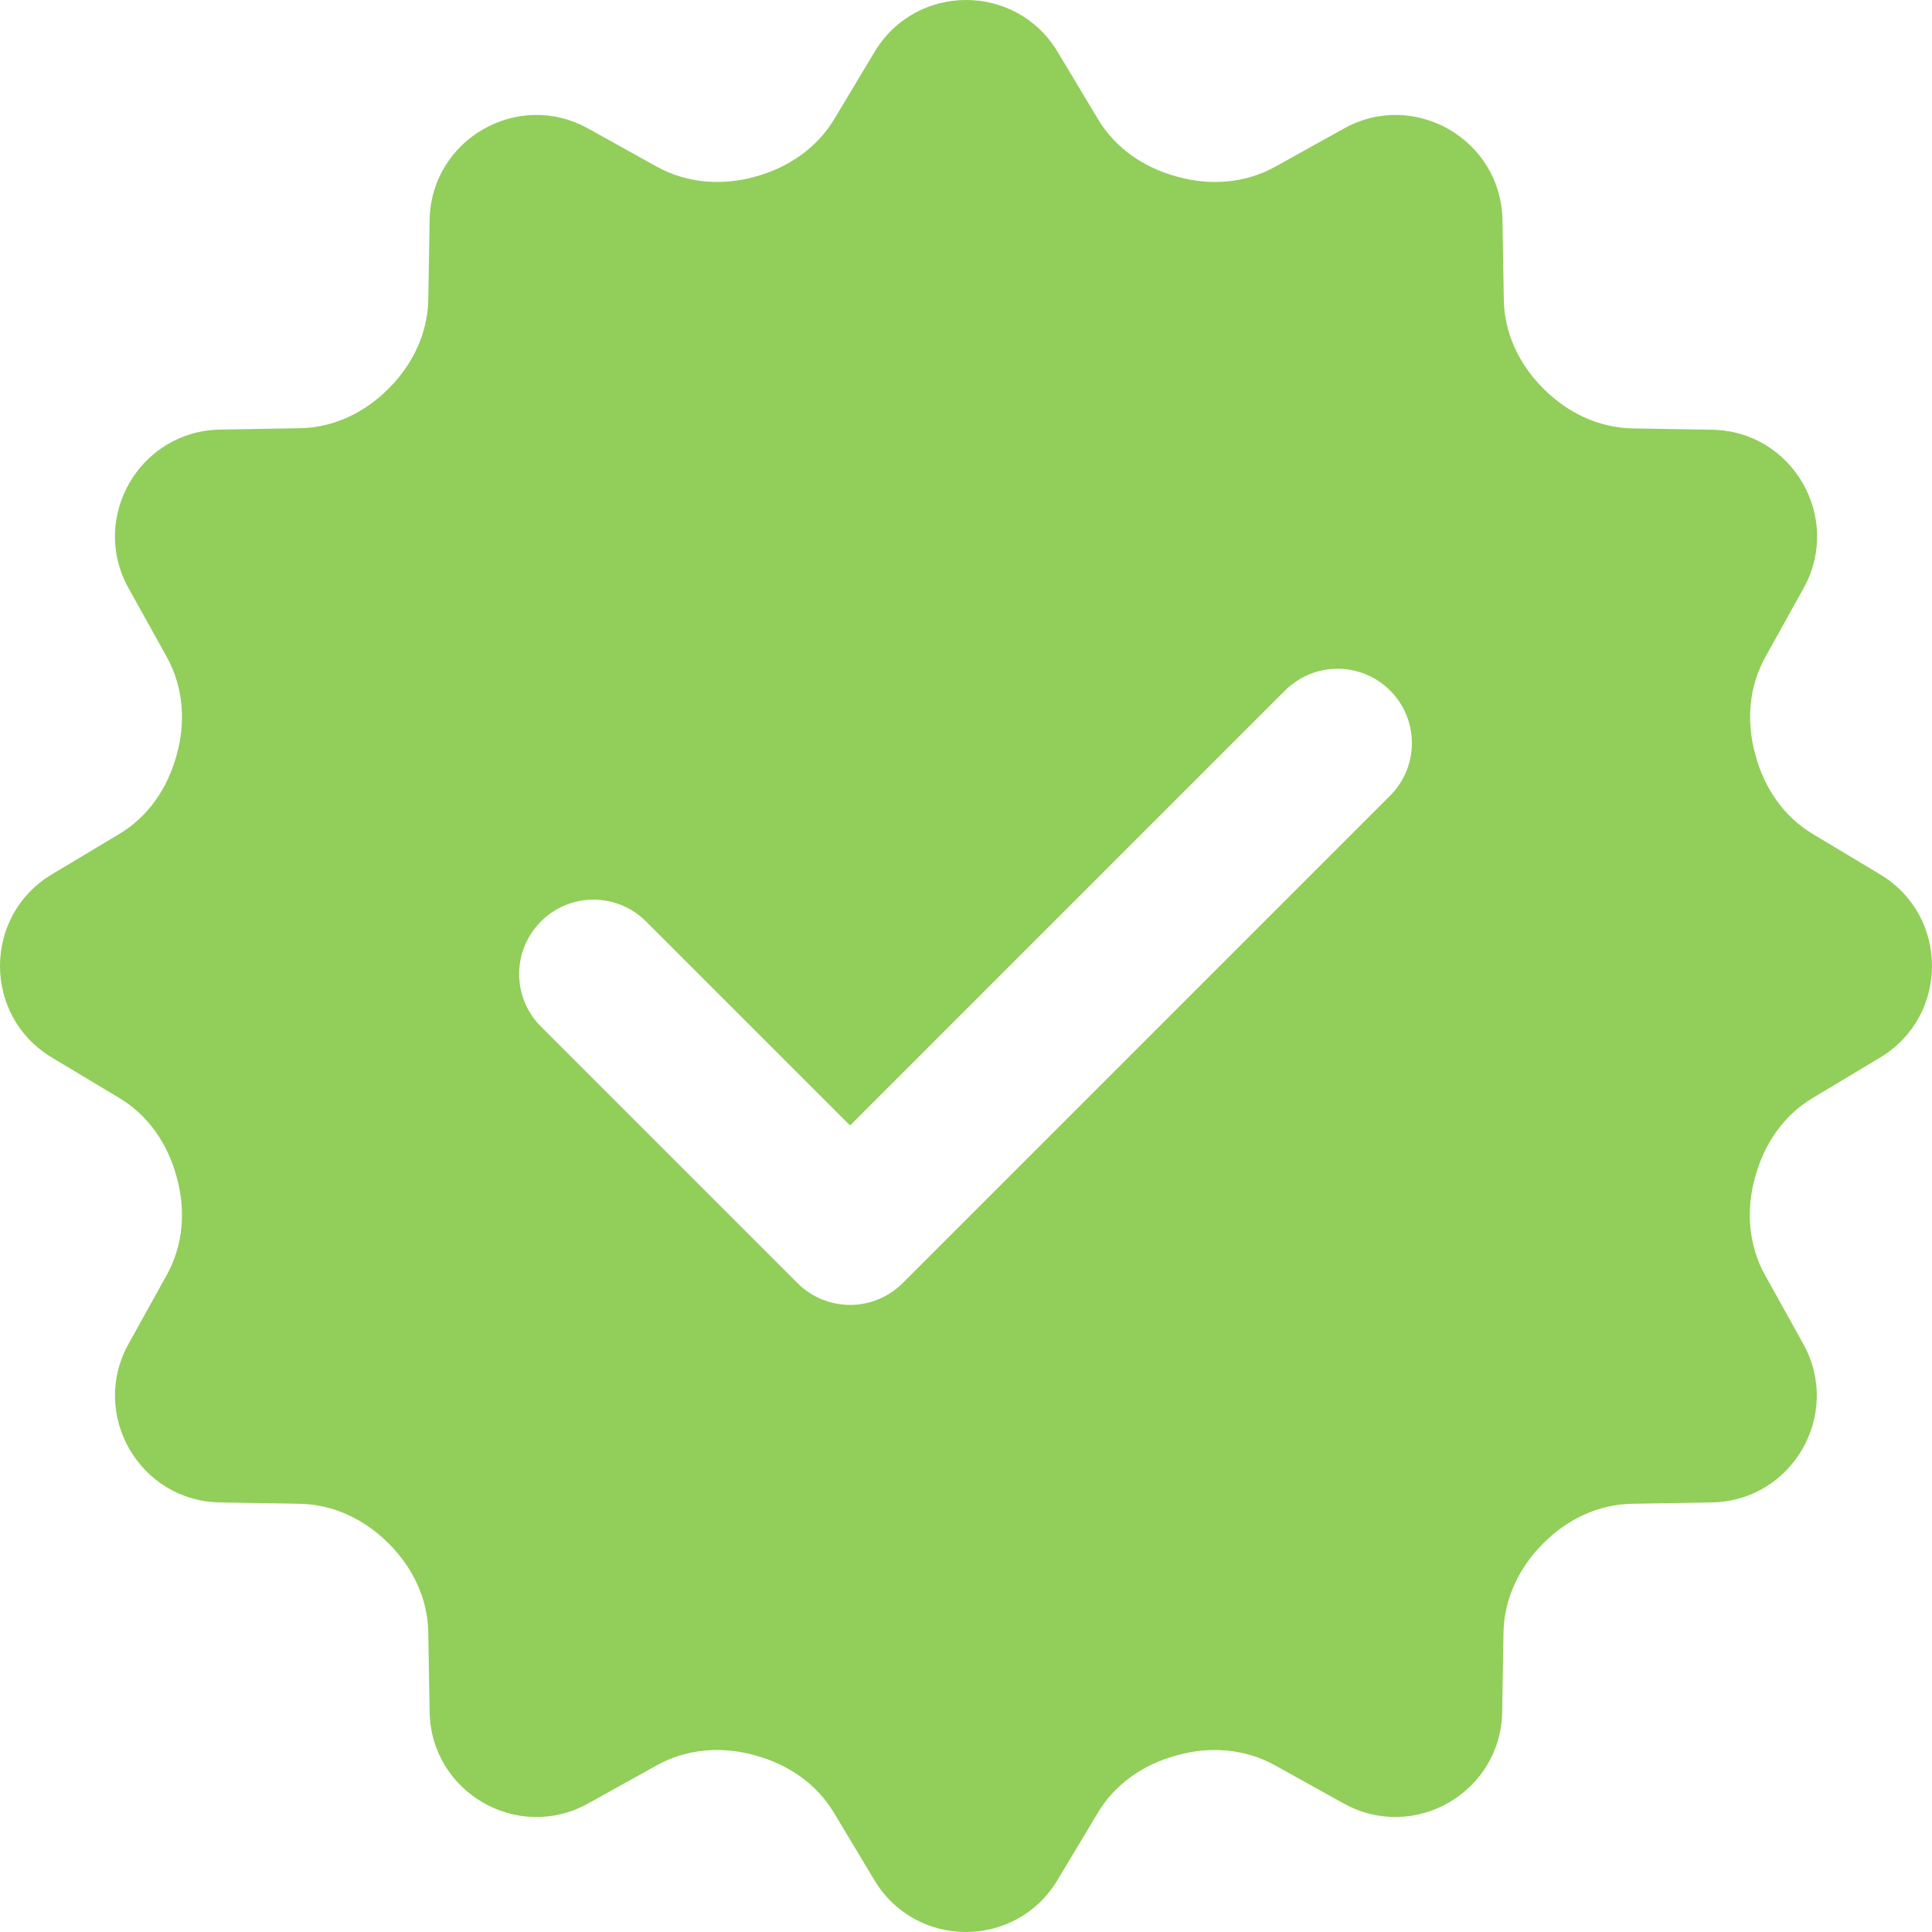 <svg width="38" height="38" viewBox="0 0 38 38" fill="none" xmlns="http://www.w3.org/2000/svg">
<path d="M36.982 17.2L35.654 16.403C35.088 16.064 34.705 15.505 34.533 14.869C34.53 14.857 34.527 14.845 34.523 14.834C34.346 14.192 34.398 13.508 34.721 12.925L35.474 11.57C36.243 10.184 35.258 8.478 33.673 8.452L32.109 8.426C31.447 8.414 30.833 8.12 30.366 7.652C30.361 7.648 30.355 7.642 30.351 7.638C29.882 7.17 29.588 6.556 29.578 5.894L29.552 4.33C29.524 2.743 27.818 1.758 26.433 2.528L25.078 3.281C24.496 3.604 23.812 3.656 23.169 3.479C23.157 3.477 23.145 3.474 23.134 3.469C22.498 3.295 21.938 2.914 21.599 2.348L20.802 1.02C19.987 -0.34 18.018 -0.34 17.202 1.02L16.409 2.342C16.067 2.912 15.503 3.297 14.862 3.472C14.855 3.474 14.849 3.477 14.842 3.478C14.194 3.656 13.506 3.604 12.918 3.278L11.568 2.528C10.182 1.758 8.477 2.743 8.45 4.327L8.424 5.891C8.412 6.553 8.119 7.167 7.651 7.635C7.646 7.639 7.641 7.645 7.636 7.65C7.168 8.119 6.555 8.413 5.892 8.423L4.329 8.449C2.743 8.477 1.758 10.183 2.528 11.568L3.281 12.923C3.604 13.506 3.656 14.189 3.479 14.832C3.476 14.844 3.474 14.855 3.469 14.867C3.295 15.503 2.914 16.063 2.348 16.402L1.019 17.198C-0.34 18.014 -0.34 19.984 1.019 20.799L2.348 21.597C2.914 21.936 3.297 22.495 3.469 23.131C3.472 23.143 3.475 23.155 3.479 23.166C3.656 23.81 3.604 24.492 3.281 25.075L2.528 26.433C1.759 27.819 2.744 29.525 4.329 29.551L5.892 29.577C6.555 29.589 7.168 29.883 7.636 30.35C7.641 30.355 7.646 30.361 7.651 30.365C8.12 30.833 8.414 31.447 8.424 32.109L8.45 33.671C8.477 35.256 10.182 36.241 11.568 35.472L12.923 34.719C13.505 34.396 14.189 34.344 14.832 34.52C14.843 34.523 14.855 34.526 14.867 34.531C15.503 34.705 16.062 35.086 16.401 35.652L17.198 36.98C18.014 38.34 19.982 38.34 20.798 36.98L21.595 35.652C21.934 35.086 22.493 34.703 23.129 34.531C23.141 34.528 23.153 34.525 23.164 34.52C23.806 34.344 24.49 34.396 25.073 34.719L26.428 35.472C27.814 36.241 29.519 35.256 29.546 33.671L29.572 32.109C29.584 31.447 29.878 30.833 30.345 30.365C30.35 30.361 30.355 30.355 30.36 30.35C30.828 29.881 31.441 29.587 32.103 29.577L33.667 29.551C35.252 29.525 36.237 27.819 35.468 26.433L34.715 25.078C34.392 24.495 34.34 23.812 34.517 23.169C34.52 23.158 34.523 23.146 34.527 23.134C34.701 22.498 35.082 21.939 35.648 21.599L36.977 20.802C38.34 19.986 38.34 18.016 36.982 17.2ZM27.342 15.649L17.753 25.238C17.479 25.512 17.107 25.666 16.72 25.666C16.333 25.666 15.96 25.512 15.687 25.238L10.64 20.191C10.068 19.619 10.068 18.695 10.64 18.124C11.211 17.552 12.135 17.552 12.707 18.124L16.72 22.137L25.275 13.582C25.846 13.011 26.77 13.011 27.342 13.582C27.913 14.154 27.913 15.078 27.342 15.649Z" fill="#65B915" fill-opacity="0.7"/>
</svg>
